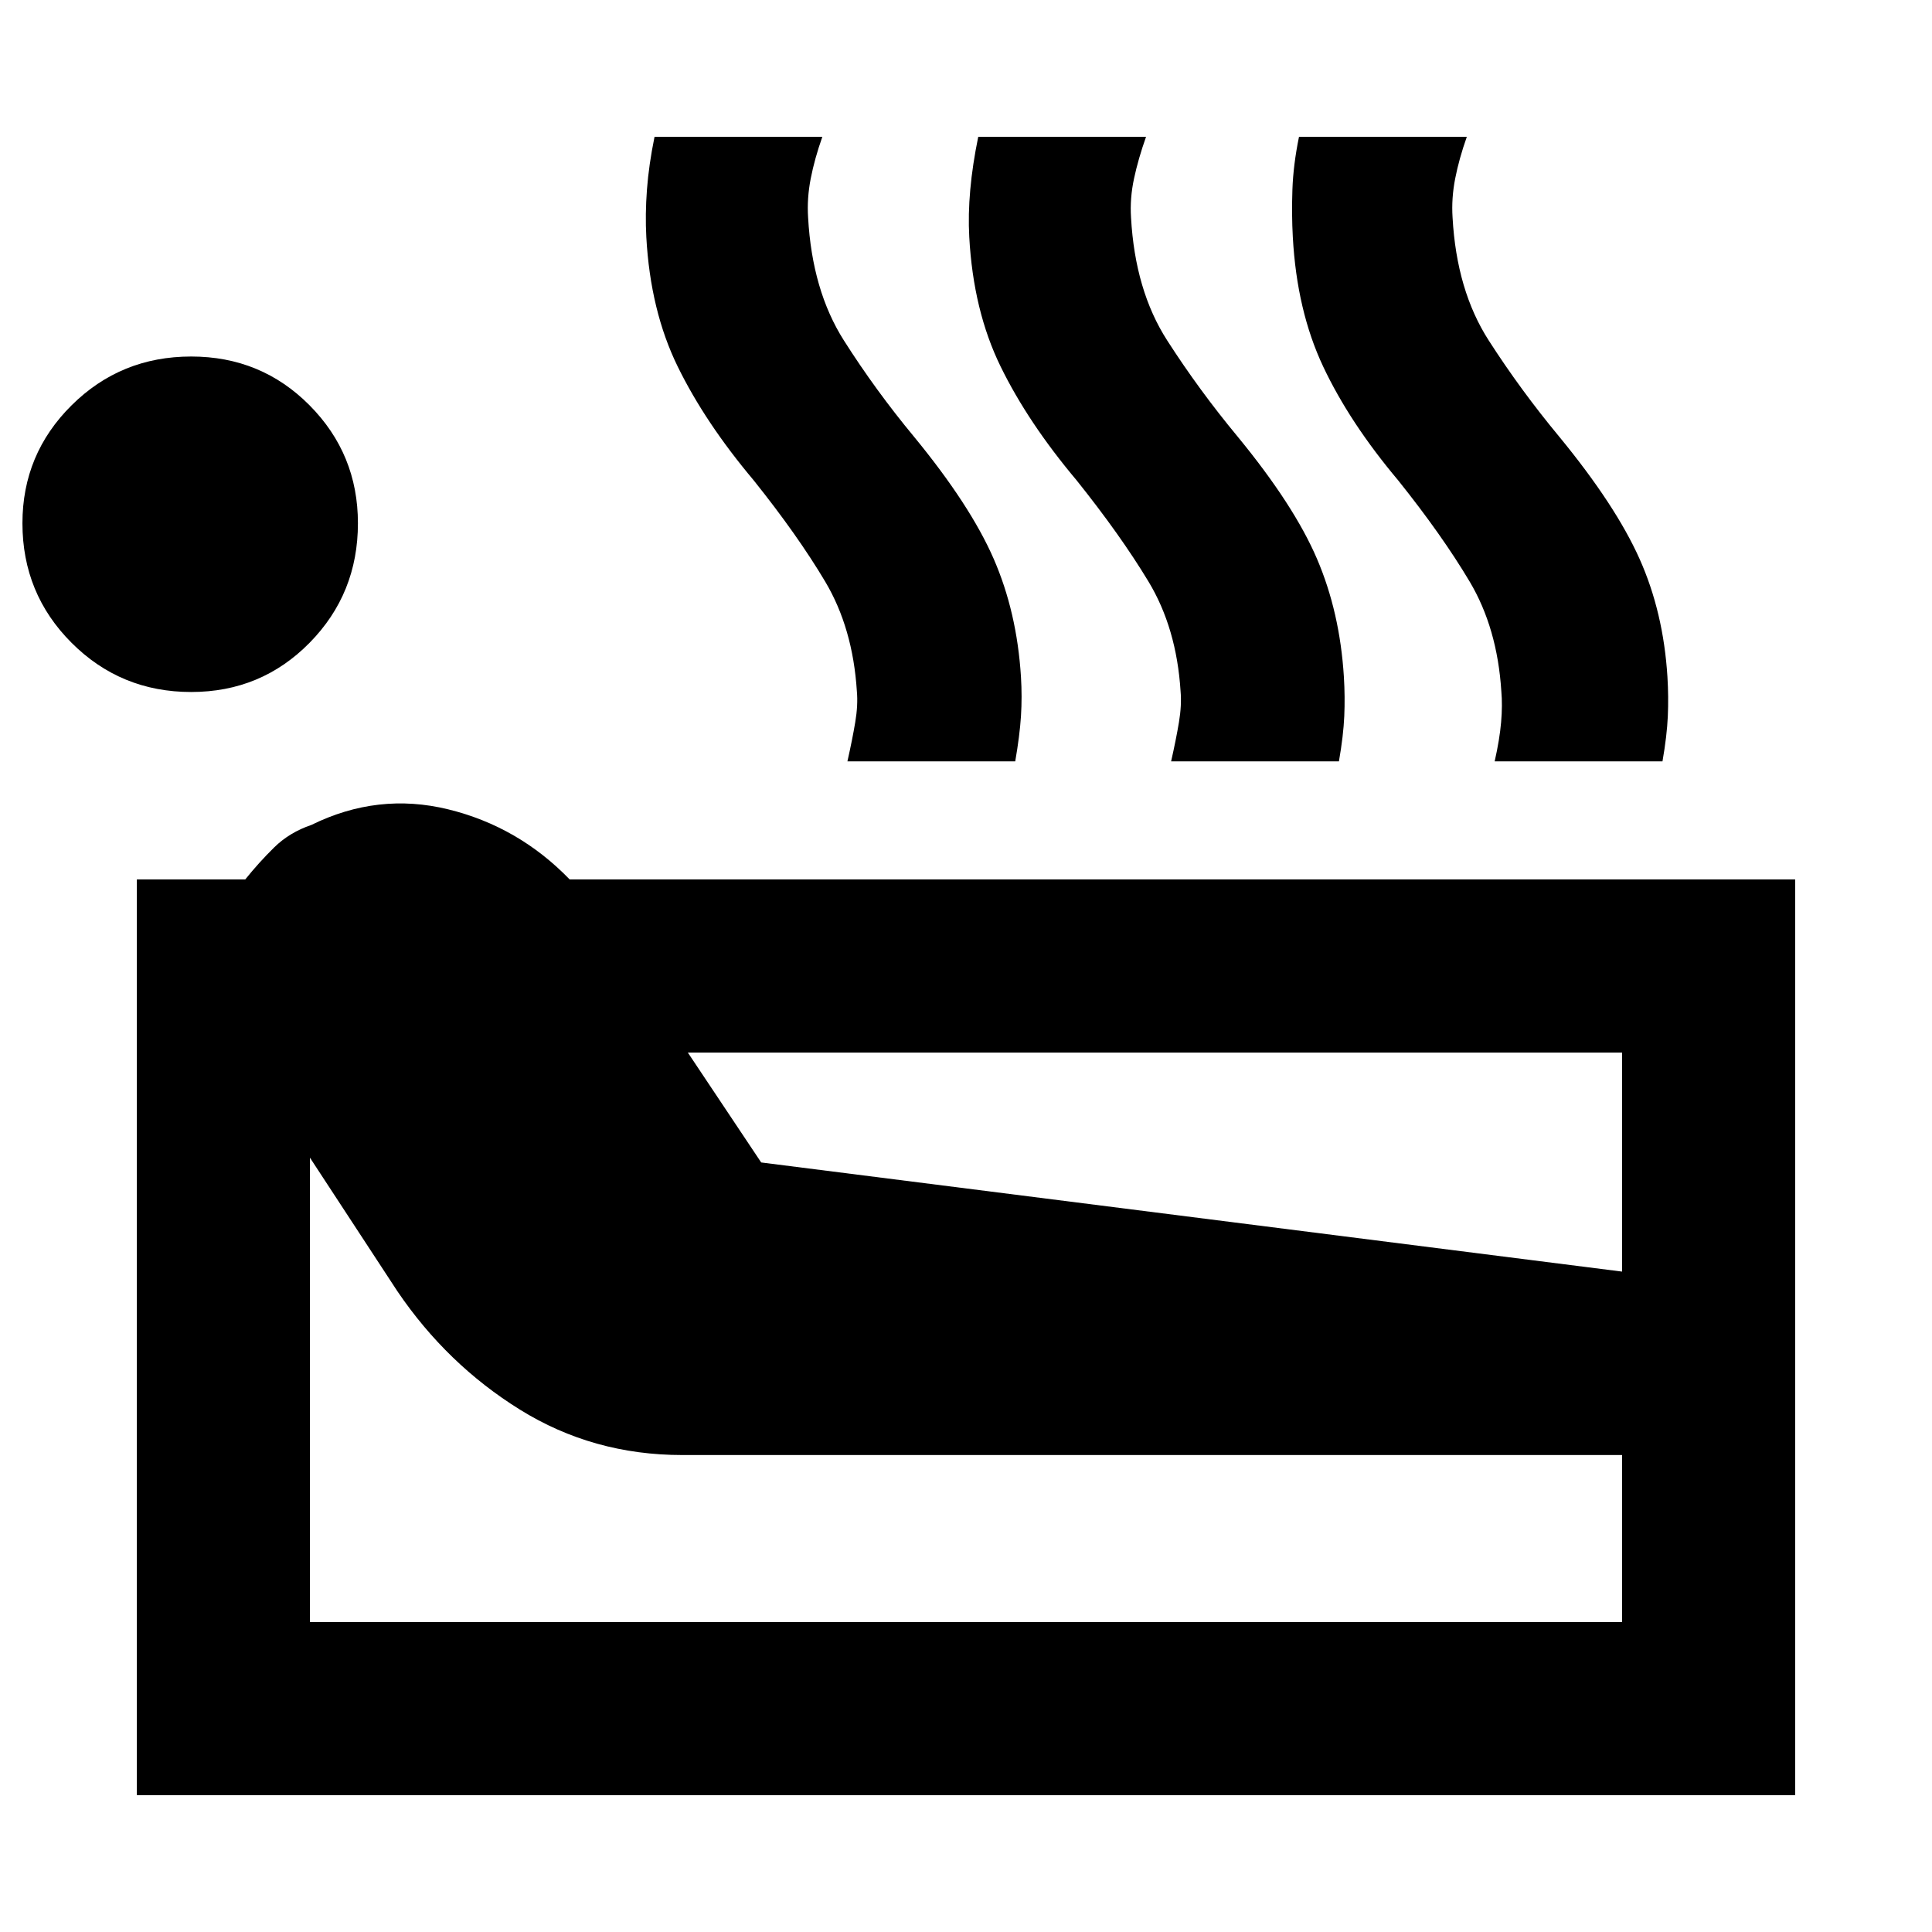 <svg xmlns="http://www.w3.org/2000/svg" height="24" viewBox="0 -960 960 960" width="24"><path d="M68-68v-455h53.85q6.72-8.37 14.34-15.88 7.62-7.5 18.5-11.2 33.08-16.3 68-7.77 34.92 8.54 60.39 34.85H892v455H68Zm27-548.15q-35 0-59.42-24.43Q11.15-665 11.15-700q0-34.38 24.43-58.61Q60-782.85 95-782.85q34.77 0 58.81 24.24 24.04 24.23 24.04 58.61 0 35-24.04 59.42-24.04 24.43-58.81 24.43ZM154-154h652v-83H339q-44.31 0-80.61-22.54-36.31-22.54-60.93-58.85L154-384.77V-154Zm224.23-228.38L806-328.15V-437H341.77l36.46 54.62Zm42.85-199.31q2.46-10.92 3.88-19.42 1.43-8.5.81-15.43-2-31.38-15.73-54.46-13.73-23.08-35.58-50.38-24.07-28.62-37.69-56.43-13.62-27.8-15.62-64.42-.61-11.15.31-23.54.93-12.38 3.77-26.23h83.38q-3.84 10.85-5.76 20.69-1.93 9.85-1.31 19.39 2 36.23 17.77 61.07 15.77 24.85 34.92 47.93 27.92 34 39.5 60.54 11.58 26.54 13.58 58.69.61 9.92 0 19.58-.62 9.65-2.85 22.42h-83.38Zm160.84 0q2.47-10.92 3.89-19.42 1.42-8.5.81-15.43-2-31.38-15.93-54.46-13.92-23.08-35.77-50.38-24.07-28.62-37.69-56.43-13.61-27.8-15.61-64.42-.62-11.15.5-23.54 1.11-12.38 3.96-26.23h83.38q-3.85 10.85-5.96 20.69-2.12 9.85-1.5 19.39 2 36.23 17.96 61.07 15.96 24.85 35.12 47.93 27.92 34 39.3 60.54 11.39 26.54 13.39 58.69.61 9.92.19 19.58-.42 9.65-2.65 22.42h-83.39Zm160.77 0q2.47-10.92 3.2-19.42.73-8.5.11-15.43-2-31.38-15.73-54.46-13.73-23.08-35.58-50.38-24.07-28.62-37.19-56.43-13.11-27.8-15.11-64.42-.62-11.15-.2-23.54.43-12.38 3.27-26.23h83.39q-3.85 10.85-5.77 20.69-1.93 9.85-1.31 19.39 2 36.23 17.96 61.07 15.96 24.85 35.12 47.93 27.92 34 39.8 60.54 11.89 26.54 13.89 58.69.61 9.92.19 19.58-.42 9.65-2.65 22.42h-83.39Z"/></svg>